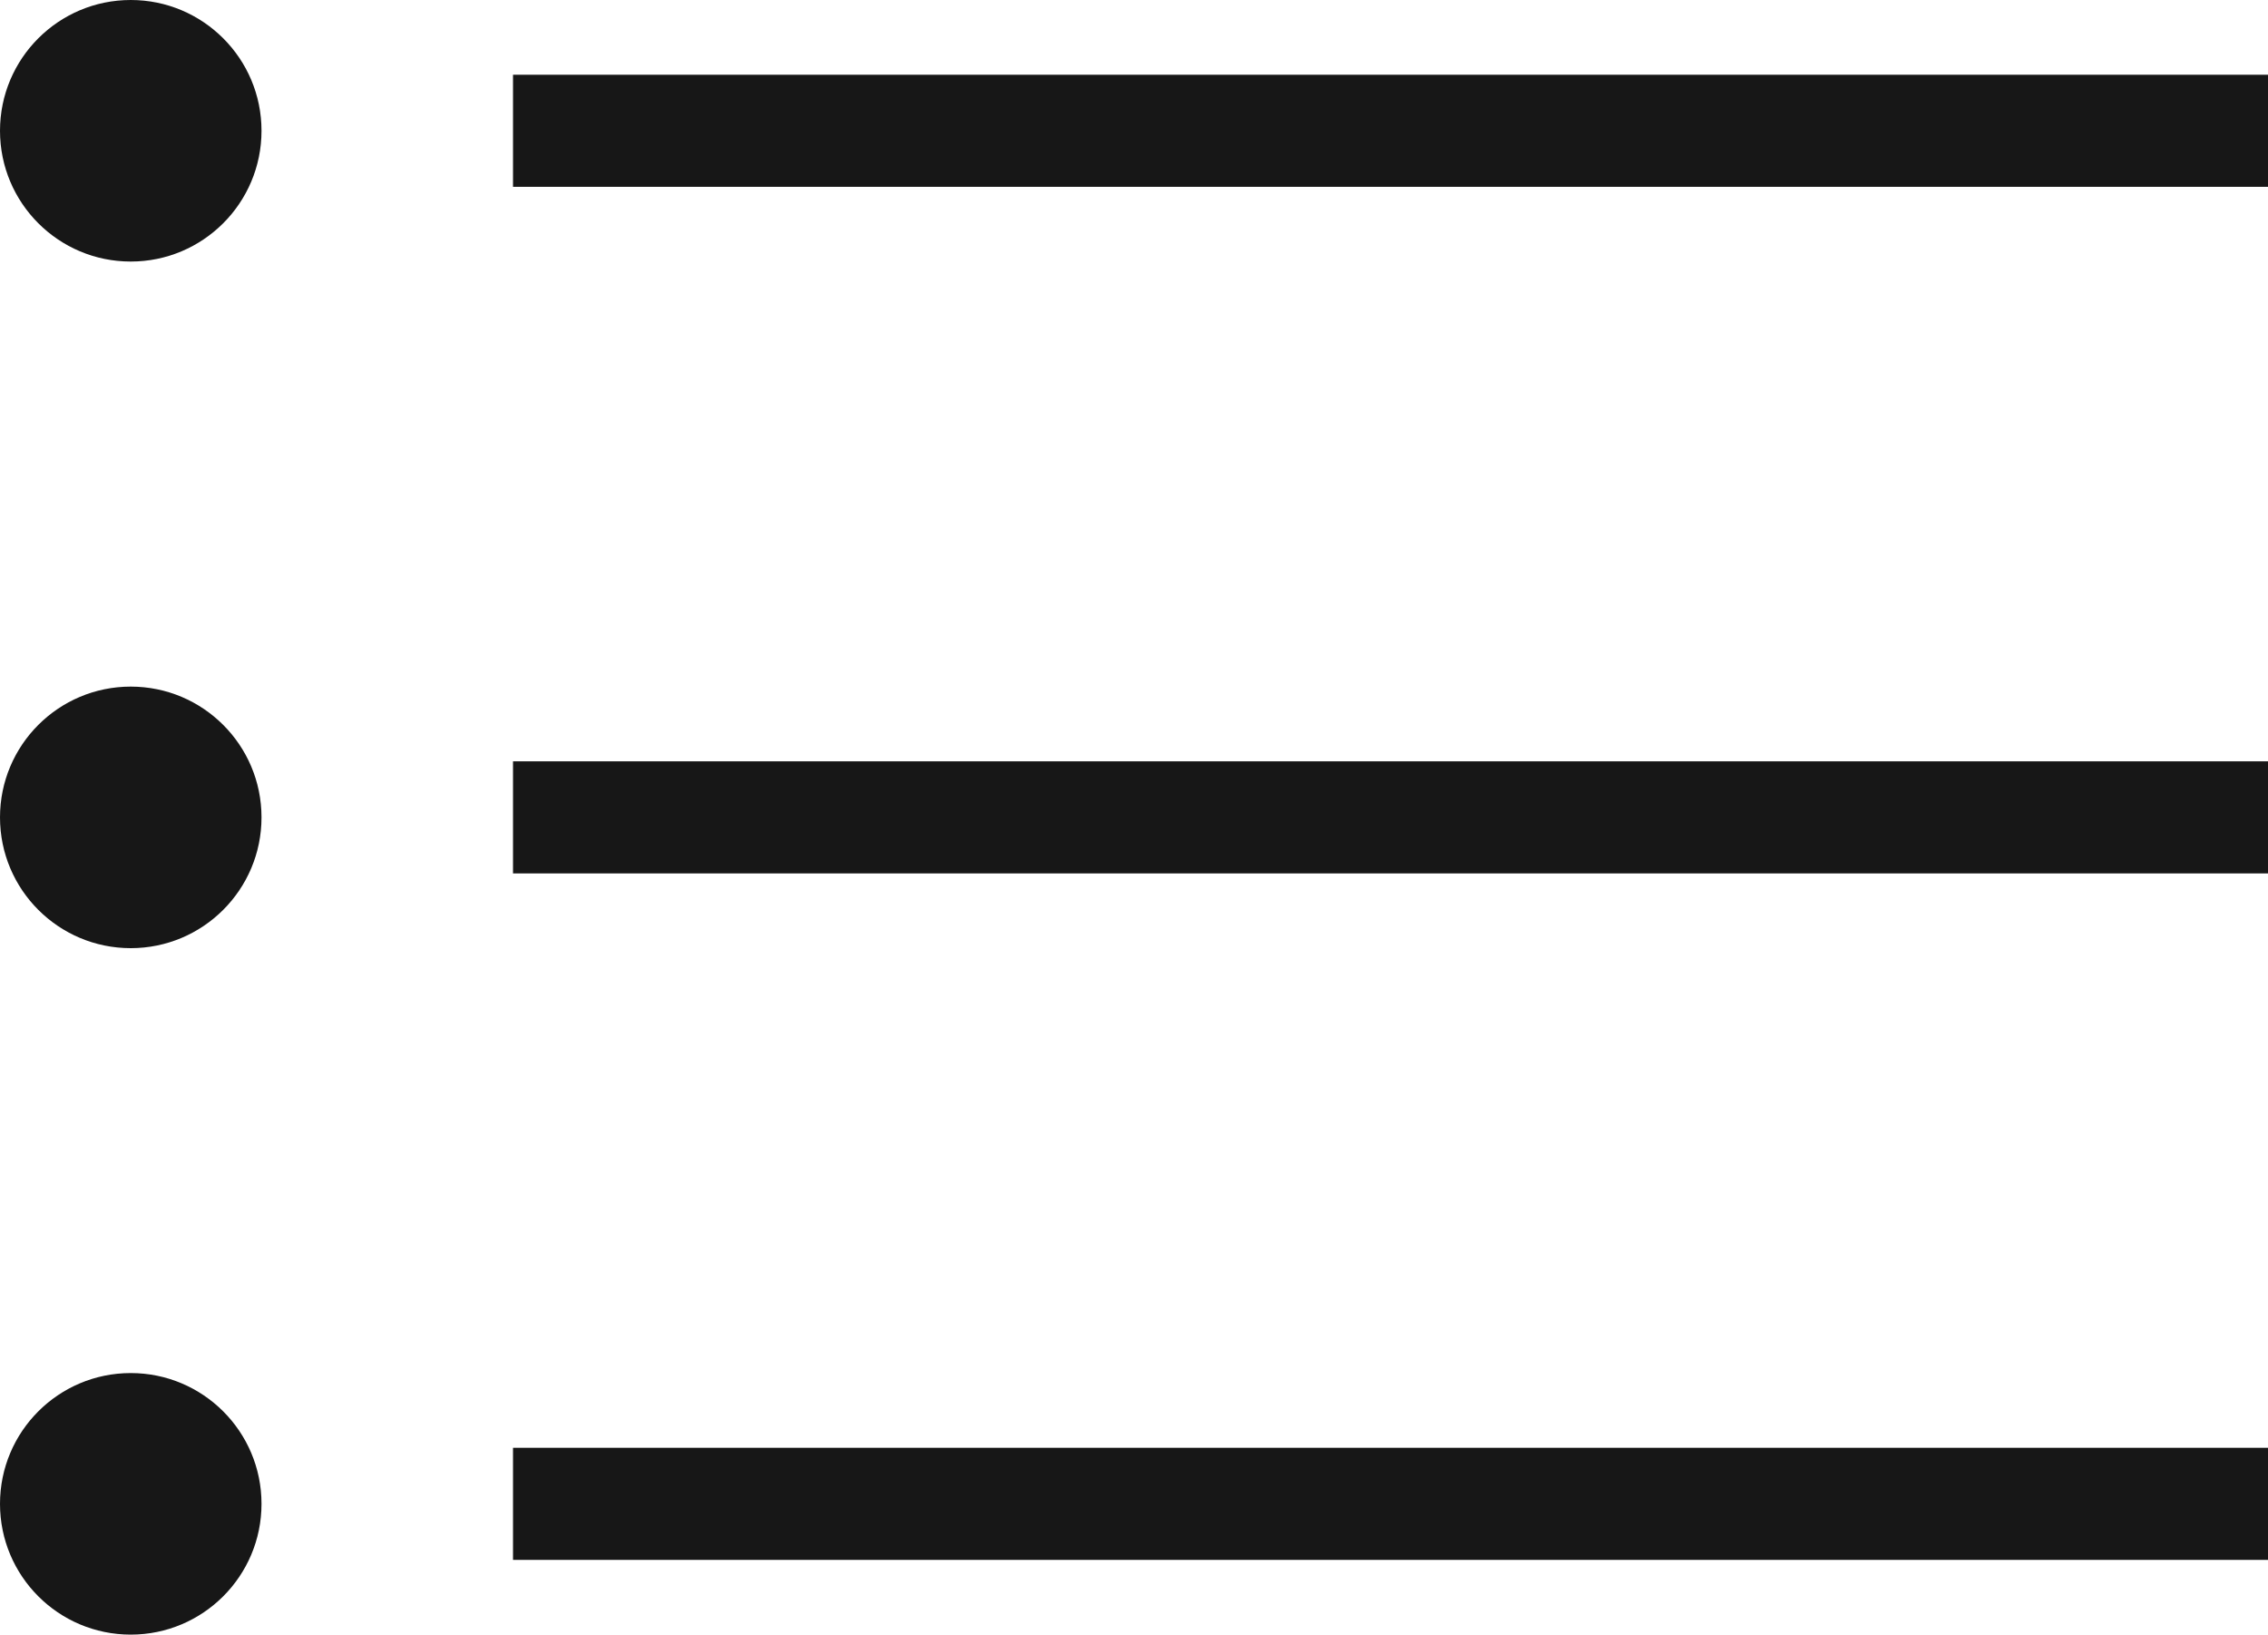 <svg xmlns="http://www.w3.org/2000/svg" viewBox="0 0 15.177 10.937"><title>List</title>
	<circle cx="0.875" cy="0.875" r="0.875" fill="#171717"/>
	<circle cx="0.875" cy="5.469" r="0.875" fill="#171717"/>
	<circle cx="0.875" cy="10.062" r="0.875" fill="#171717"/>
	<rect x="3.433" y="0.5" width="11.745" height="0.75" fill="#171717"/>
	<rect x="3.433" y="5.094" width="11.745" height="0.75" fill="#171717"/>
	<rect x="3.433" y="9.687" width="11.745" height="0.75" fill="#171717"/>
</svg>
